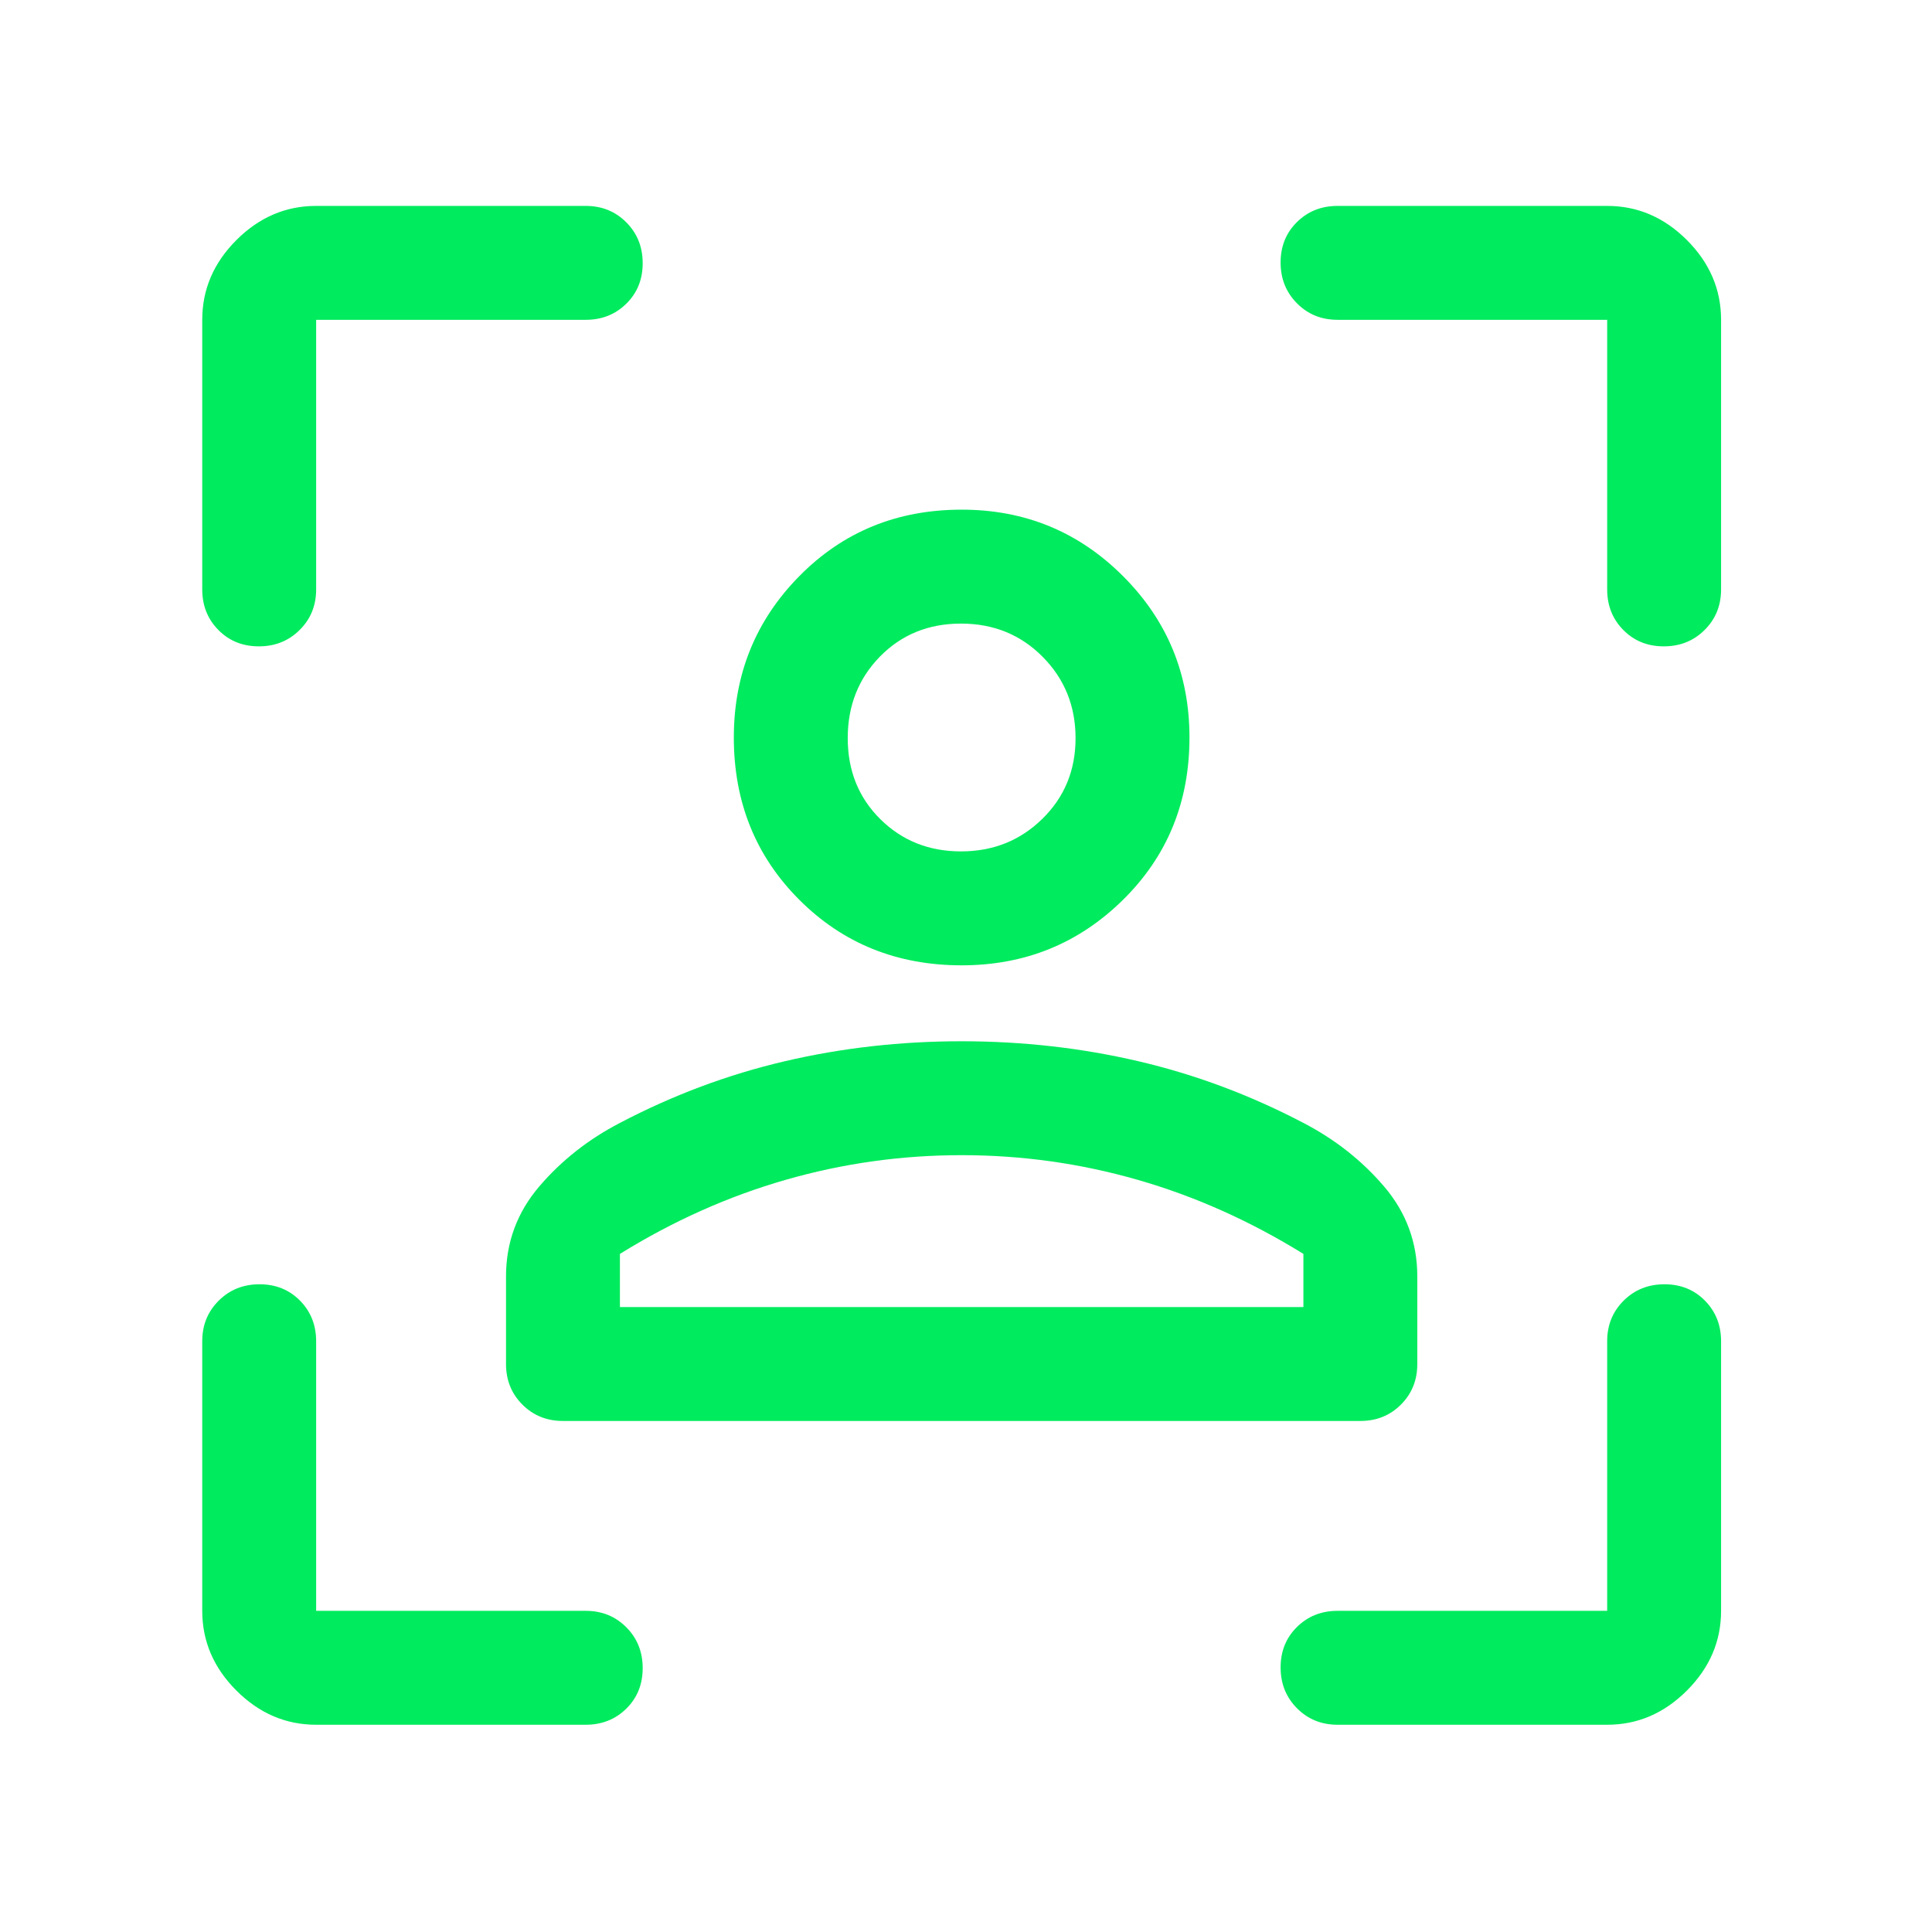 <svg width="69" height="69" viewBox="0 0 69 69" fill="none" xmlns="http://www.w3.org/2000/svg">
<path d="M34.345 34.476C32.039 34.476 30.107 33.696 28.547 32.136C26.988 30.577 26.208 28.645 26.208 26.339C26.208 24.079 26.988 22.158 28.547 20.576C30.107 18.993 32.039 18.202 34.345 18.202C36.605 18.202 38.526 18.993 40.108 20.576C41.691 22.158 42.481 24.079 42.481 26.339C42.481 28.645 41.691 30.577 40.108 32.136C38.526 33.696 36.605 34.476 34.345 34.476ZM34.321 30.407C35.467 30.407 36.436 30.02 37.227 29.244C38.018 28.469 38.413 27.509 38.413 26.363C38.413 25.217 38.021 24.248 37.237 23.457C36.453 22.666 35.481 22.271 34.321 22.271C33.162 22.271 32.198 22.663 31.429 23.447C30.661 24.231 30.276 25.203 30.276 26.363C30.276 27.522 30.664 28.486 31.439 29.255C32.215 30.023 33.175 30.407 34.321 30.407ZM18.072 48.715V45.588C18.072 44.373 18.467 43.302 19.258 42.375C20.049 41.448 21.01 40.691 22.14 40.104C24.038 39.109 26.003 38.374 28.035 37.9C30.067 37.425 32.169 37.188 34.341 37.188C36.513 37.188 38.617 37.425 40.651 37.9C42.685 38.374 44.651 39.109 46.55 40.104C47.68 40.691 48.641 41.448 49.432 42.375C50.223 43.302 50.618 44.373 50.618 45.588V48.715C50.618 49.291 50.423 49.774 50.034 50.164C49.644 50.554 49.16 50.749 48.584 50.749H20.106C19.529 50.749 19.046 50.554 18.657 50.164C18.267 49.774 18.072 49.291 18.072 48.715ZM34.345 41.256C32.195 41.256 30.099 41.55 28.055 42.138C26.01 42.725 24.038 43.607 22.14 44.782V46.681H46.55V44.782C44.651 43.607 42.68 42.725 40.635 42.138C38.591 41.55 36.494 41.256 34.345 41.256ZM34.345 46.681H46.55H22.14H34.345ZM11.291 61.598C10.206 61.598 9.257 61.191 8.443 60.377C7.629 59.564 7.223 58.614 7.223 57.53V47.901C7.223 47.325 7.419 46.842 7.811 46.452C8.203 46.062 8.689 45.867 9.269 45.867C9.849 45.867 10.33 46.062 10.715 46.452C11.099 46.842 11.291 47.325 11.291 47.901V57.53H20.919C21.496 57.53 21.979 57.726 22.369 58.118C22.759 58.51 22.953 58.996 22.953 59.576C22.953 60.155 22.759 60.637 22.369 61.022C21.979 61.406 21.496 61.598 20.919 61.598H11.291ZM7.223 21.05V11.422C7.223 10.337 7.629 9.388 8.443 8.574C9.257 7.76 10.206 7.354 11.291 7.354H20.919C21.496 7.354 21.979 7.55 22.369 7.942C22.759 8.334 22.953 8.82 22.953 9.4C22.953 9.979 22.759 10.461 22.369 10.845C21.979 11.23 21.496 11.422 20.919 11.422H11.291V21.05C11.291 21.627 11.095 22.11 10.702 22.499C10.31 22.889 9.825 23.084 9.245 23.084C8.665 23.084 8.183 22.889 7.799 22.499C7.415 22.11 7.223 21.627 7.223 21.05ZM57.399 61.598H47.77C47.194 61.598 46.711 61.402 46.321 61.009C45.931 60.617 45.736 60.132 45.736 59.552C45.736 58.972 45.931 58.49 46.321 58.106C46.711 57.722 47.194 57.53 47.77 57.53H57.399V47.901C57.399 47.325 57.595 46.842 57.987 46.452C58.379 46.062 58.865 45.867 59.445 45.867C60.025 45.867 60.507 46.062 60.891 46.452C61.275 46.842 61.467 47.325 61.467 47.901V57.53C61.467 58.614 61.06 59.564 60.247 60.377C59.433 61.191 58.484 61.598 57.399 61.598ZM57.399 21.05V11.422H47.77C47.194 11.422 46.711 11.226 46.321 10.833C45.931 10.441 45.736 9.955 45.736 9.375C45.736 8.796 45.931 8.314 46.321 7.93C46.711 7.546 47.194 7.354 47.77 7.354H57.399C58.484 7.354 59.433 7.76 60.247 8.574C61.06 9.388 61.467 10.337 61.467 11.422V21.05C61.467 21.627 61.271 22.11 60.879 22.499C60.487 22.889 60.001 23.084 59.421 23.084C58.841 23.084 58.359 22.889 57.975 22.499C57.591 22.11 57.399 21.627 57.399 21.05Z" fill="#00EB5E"/>
</svg>
